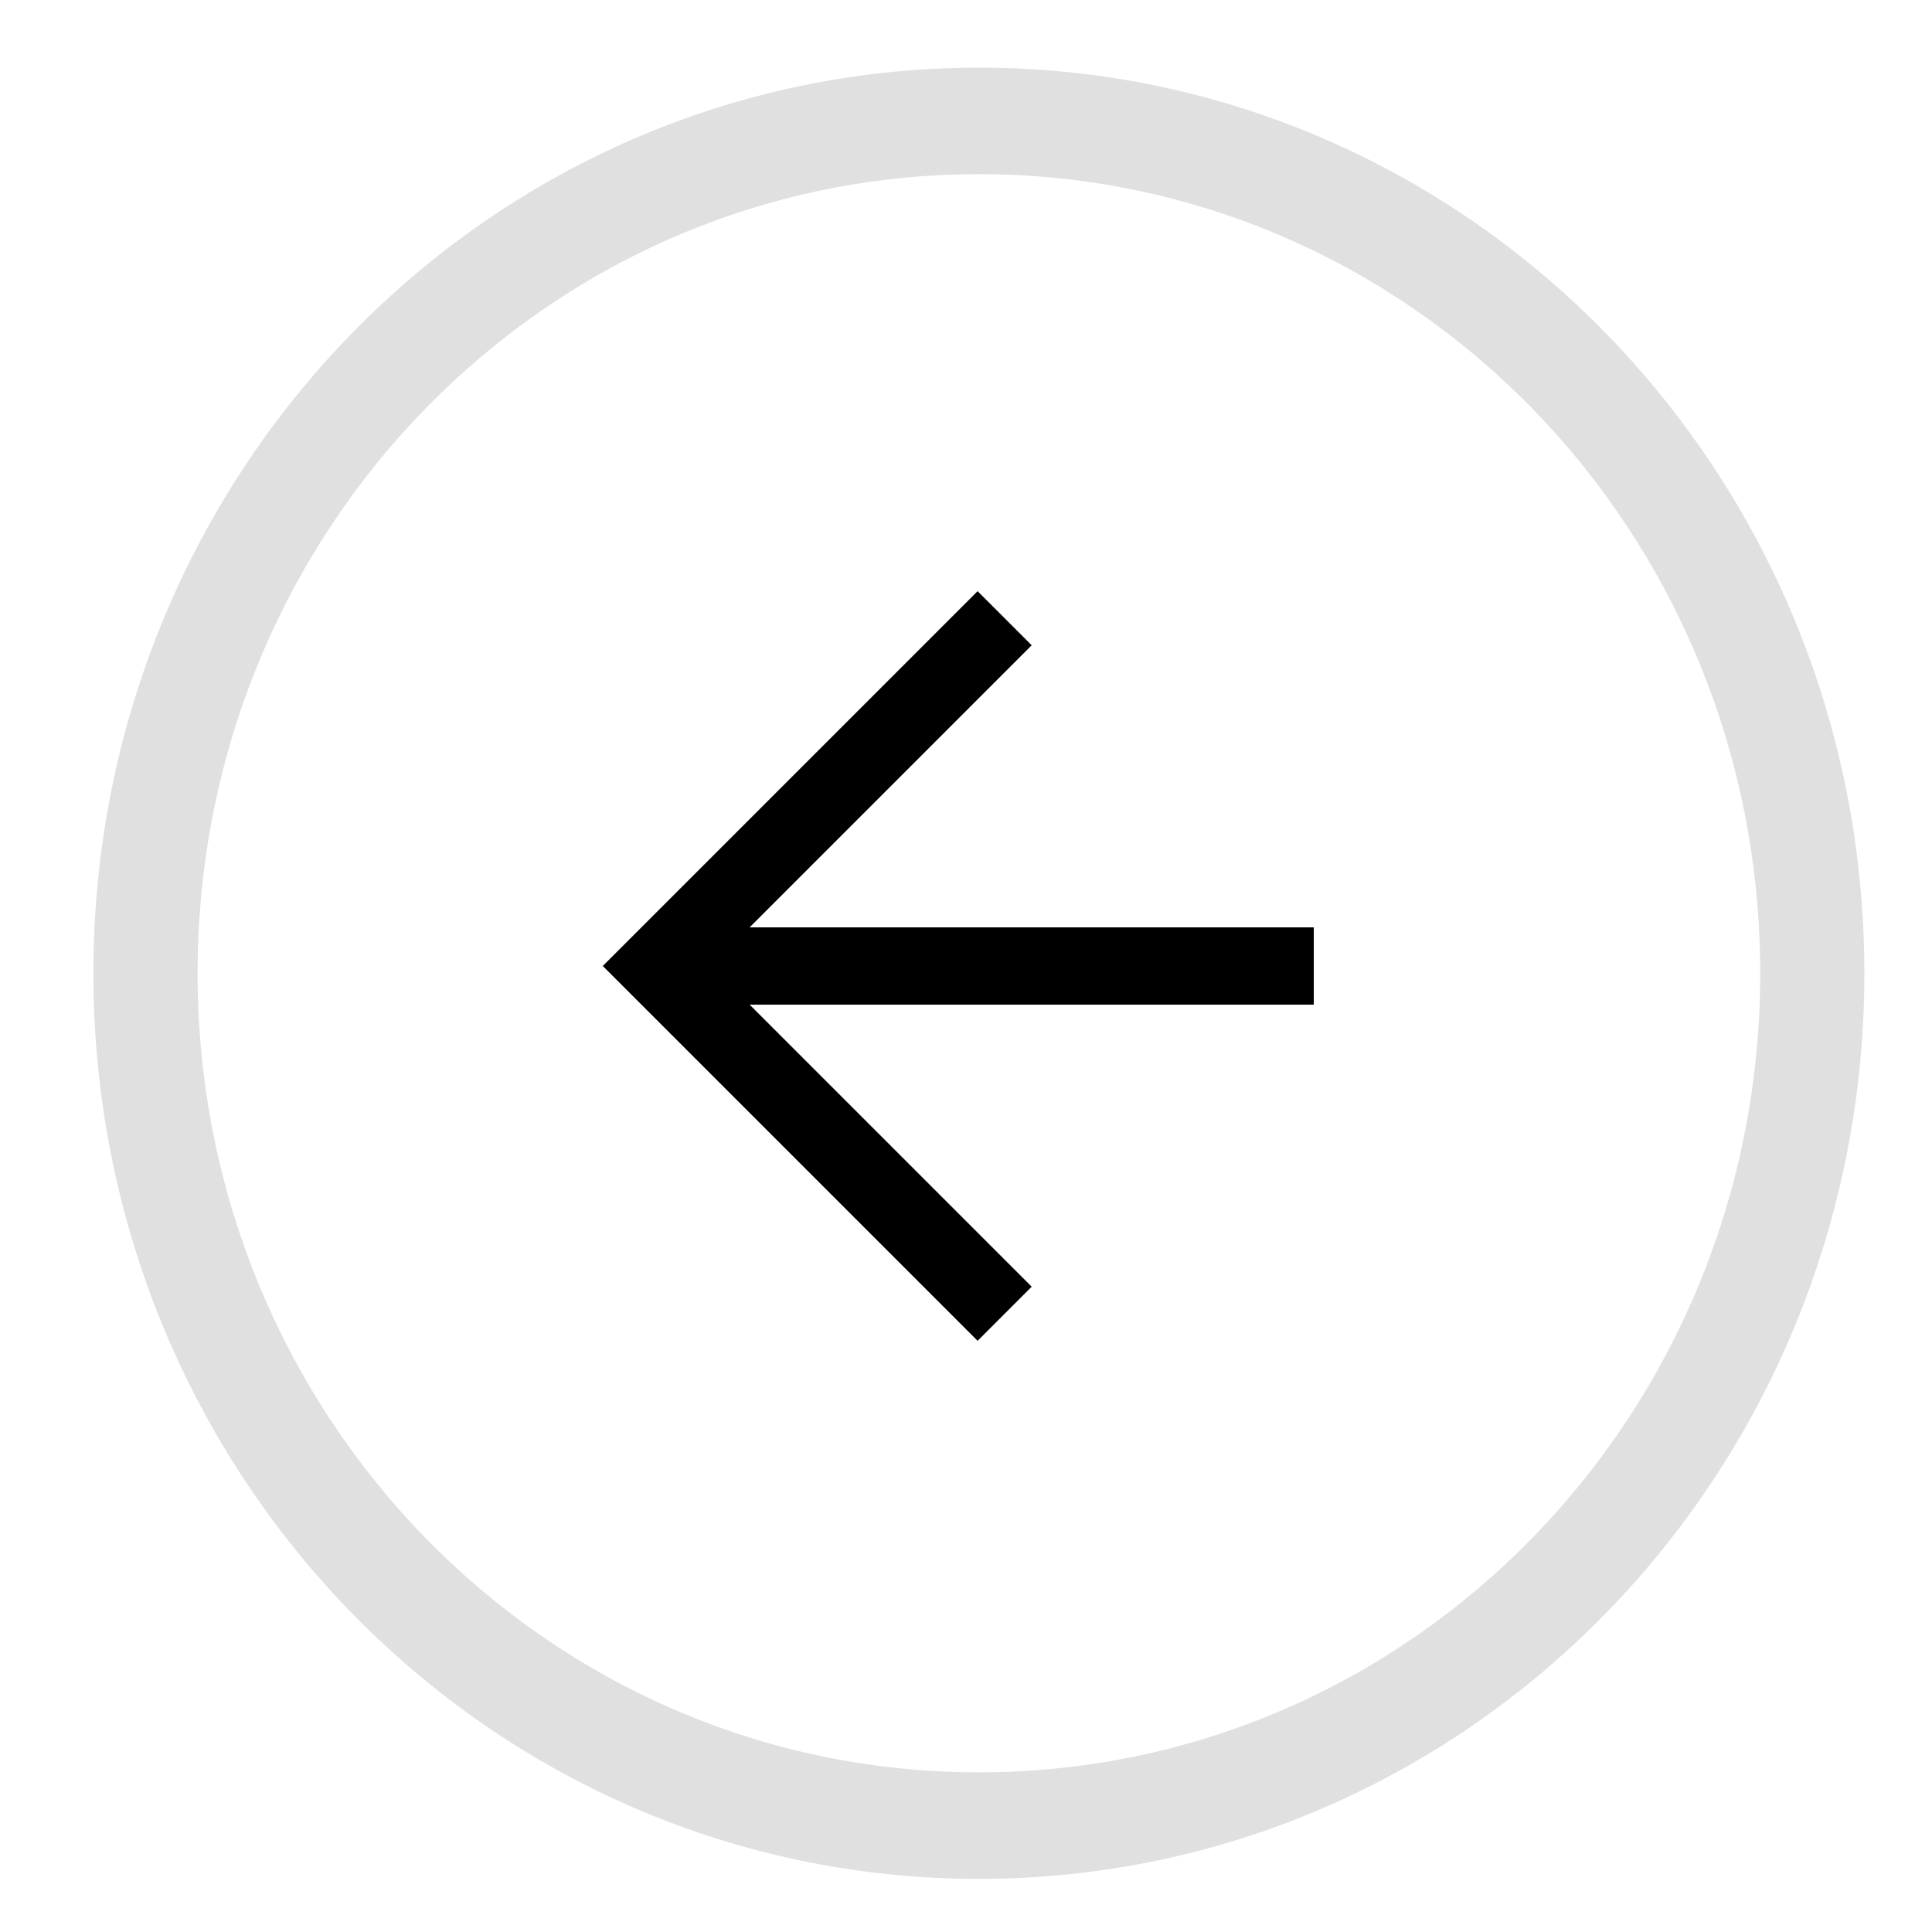 <svg width="48" height="48" viewBox="0 0 48 48" fill="none" xmlns="http://www.w3.org/2000/svg">
<path d="M46.32 24.18C46.32 36.621 36.485 46.68 24.32 46.68C12.156 46.68 2.32 36.621 2.32 24.18C2.32 11.739 12.156 1.68 24.32 1.68C36.485 1.68 46.32 11.739 46.32 24.18ZM4.909 24.18C4.909 35.166 13.579 44.033 24.32 44.033C35.062 44.033 43.732 35.166 43.732 24.18C43.732 13.195 35.062 4.327 24.32 4.327C13.579 4.327 4.909 13.195 4.909 24.18Z" fill="#E0E0E0"/>
<path d="M25.632 16.032L17.664 24L25.632 31.968L24.288 33.312L14.976 24L24.288 14.688L25.632 16.032Z" fill="black"/>
<path d="M16.32 24.96L16.32 23.04L32.64 23.04L32.64 24.96L16.32 24.96Z" fill="black"/>
</svg>
